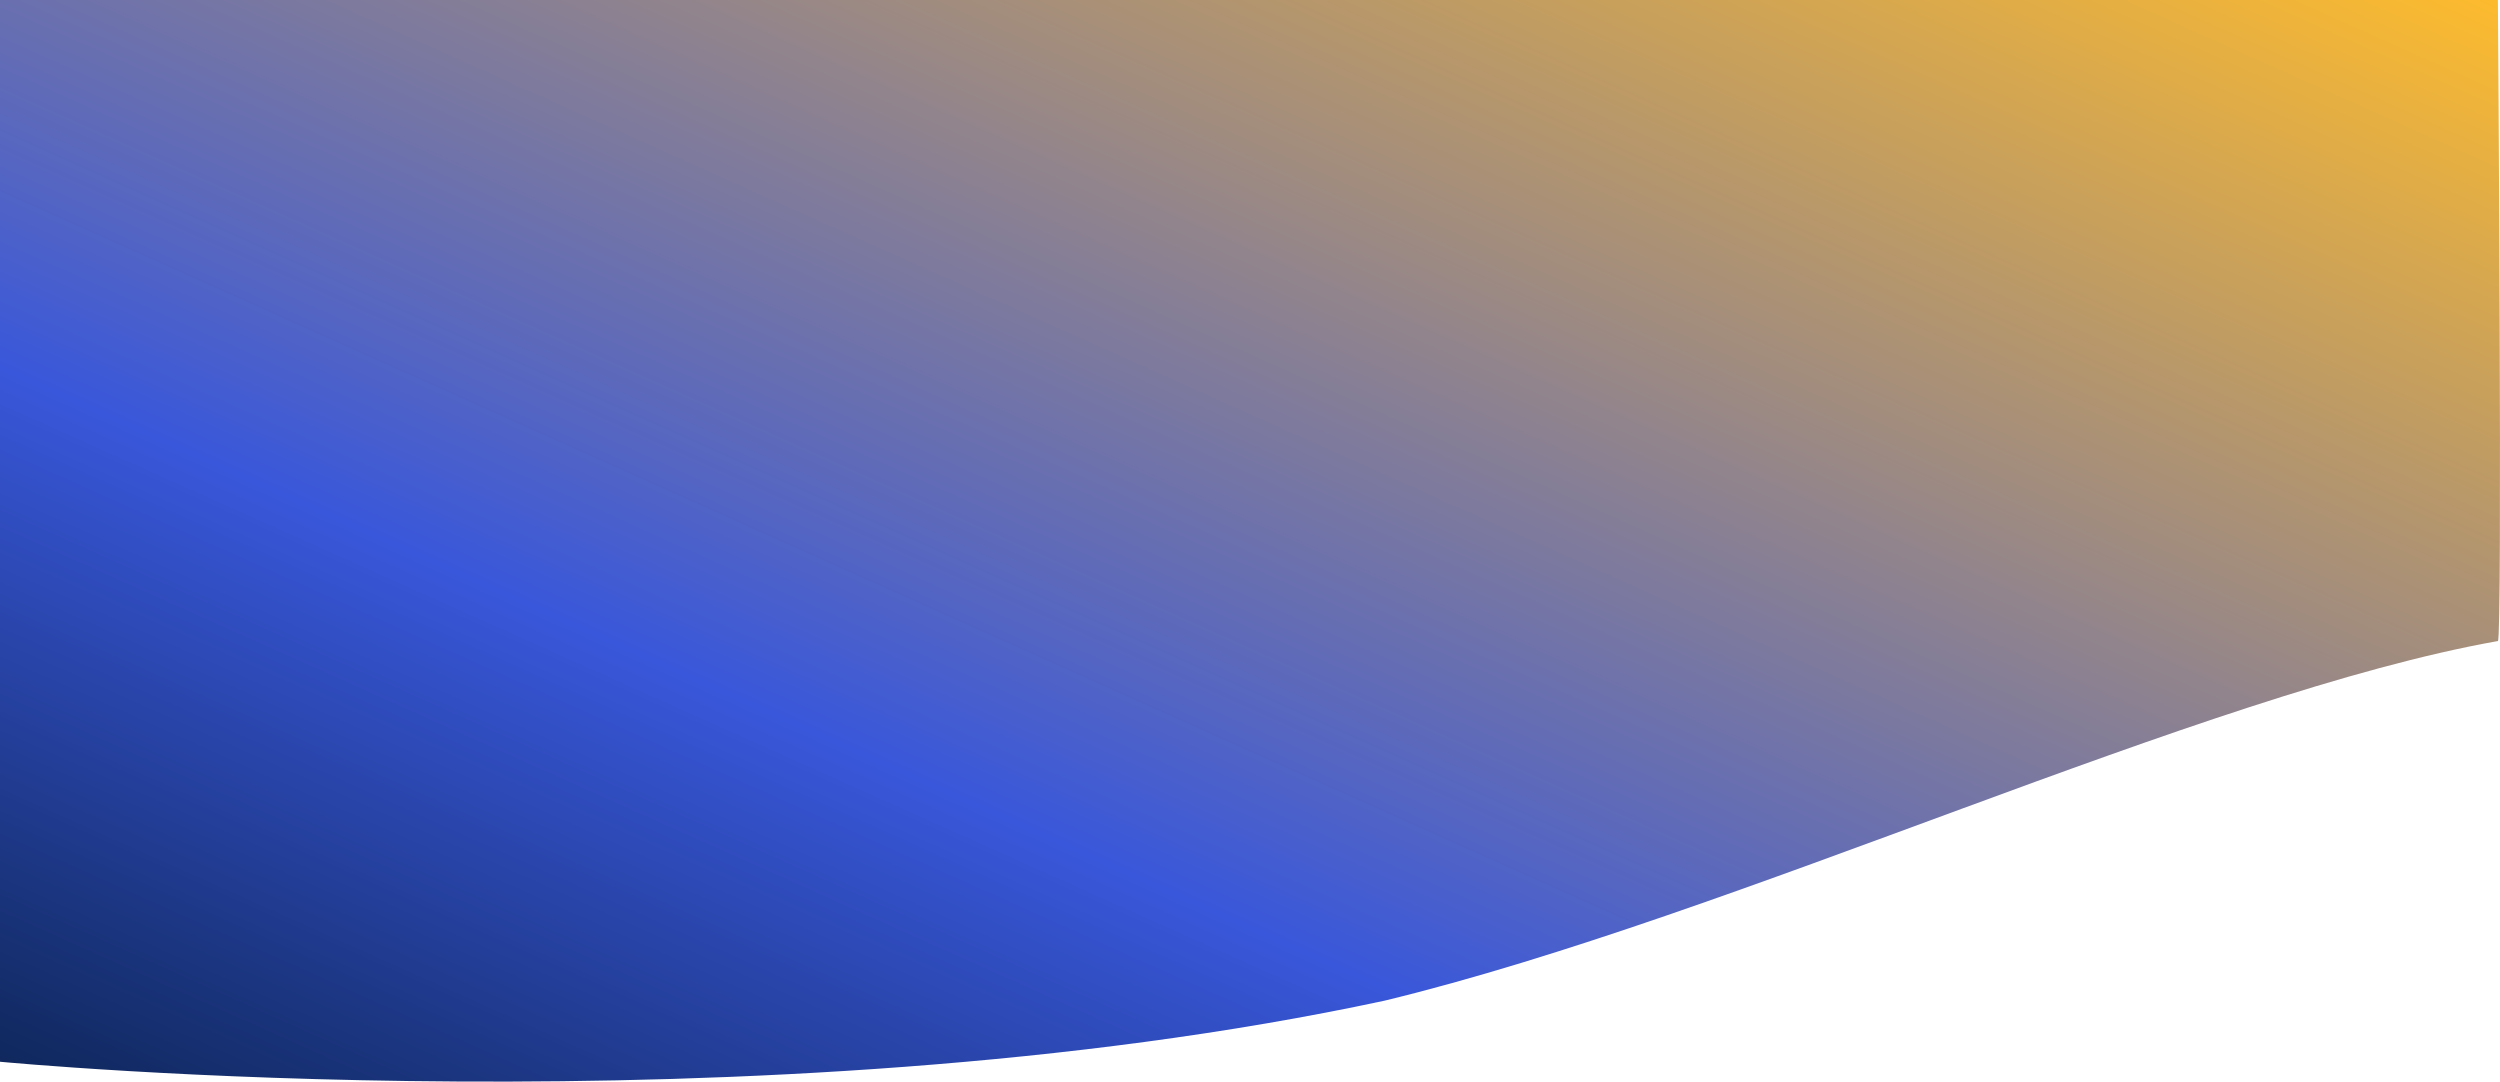 <svg xmlns="http://www.w3.org/2000/svg" xmlns:xlink="http://www.w3.org/1999/xlink" width="3847.816" height="1664.744" viewBox="0 0 3847.816 1664.744"><defs><style>.a{fill:url(#a);}</style><linearGradient id="a" x1="1" x2="0" y2="1" gradientUnits="objectBoundingBox"><stop offset="0" stop-color="#fdbb2d"/><stop offset="0.66" stop-color="#3957da"/><stop offset="1" stop-color="#0b2350"/></linearGradient></defs><path class="a" d="M3910,1372.554s1169.87,112.537,2131.458-94.1c541.766-131.4,1258.263-472.715,1713.133-553.411,7.258-.8,0-986.641,0-986.641H3910Z" transform="translate(-3910 261.602)"/></svg>